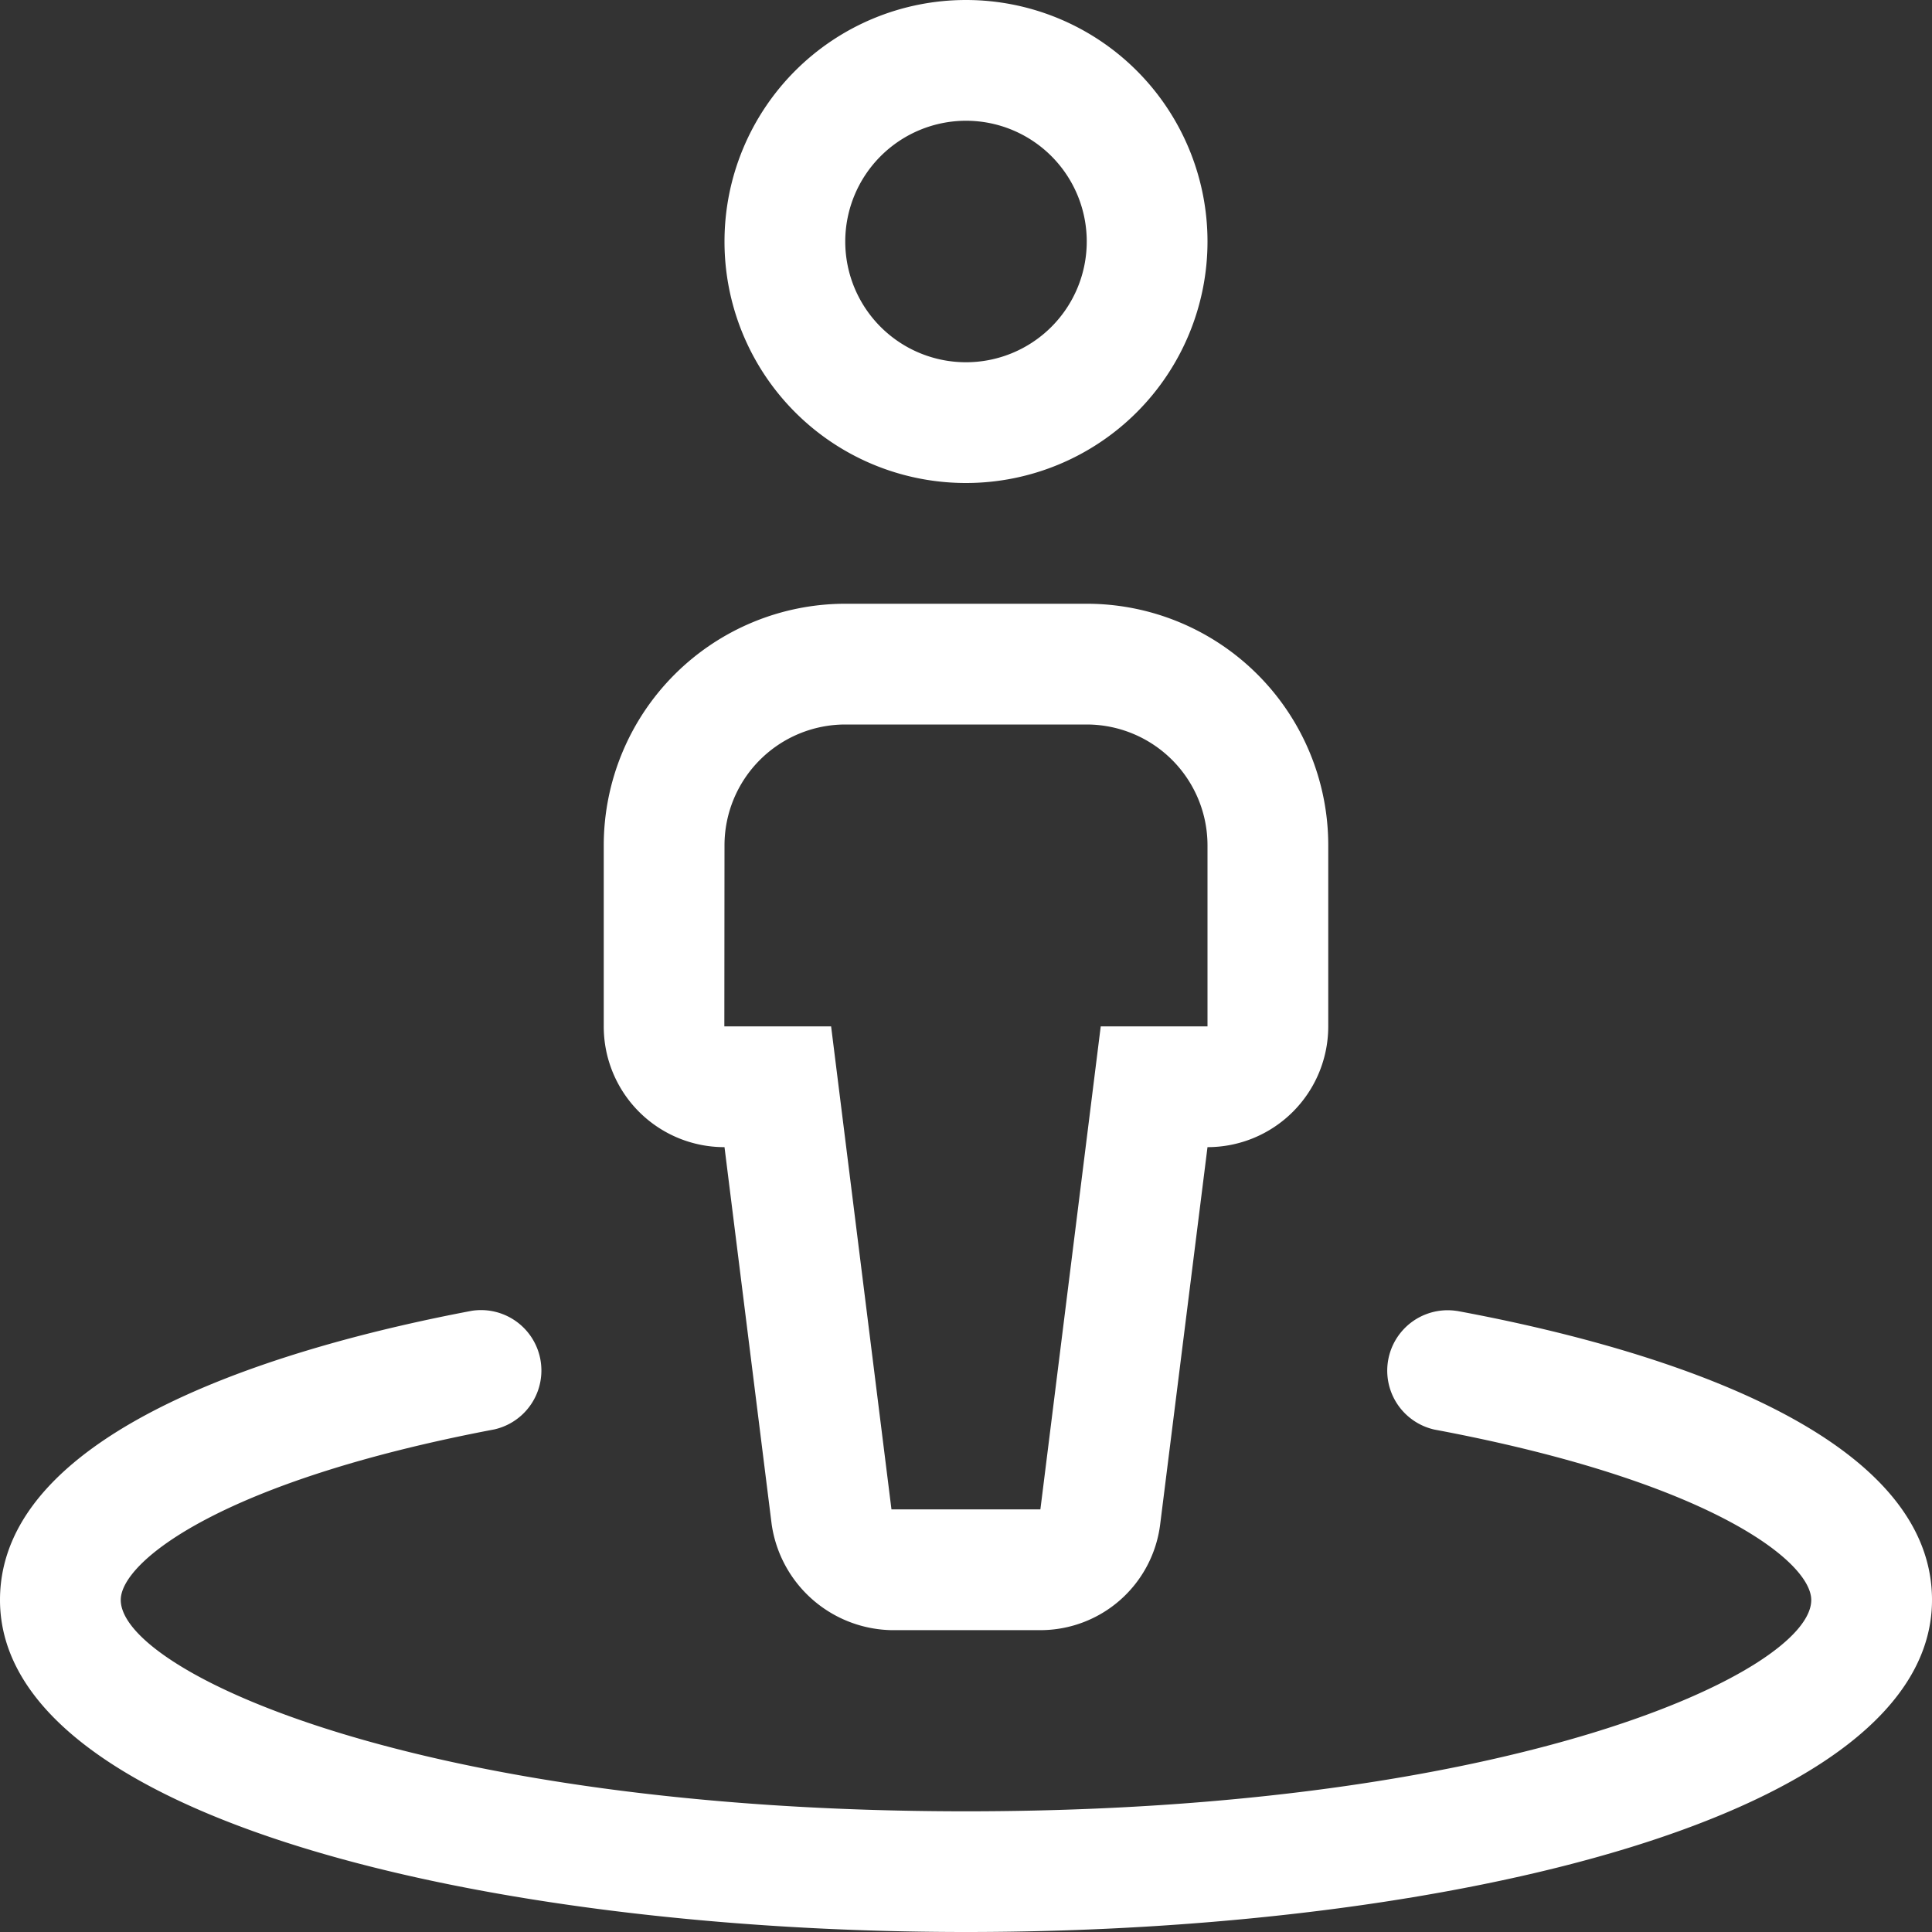 <svg xmlns="http://www.w3.org/2000/svg" width="38" height="38" viewBox="0 0 38 38">
  <rect x="0" y="0" width="38" height="38" fill="#333333" stroke="none"/>
  <path id="Trazado_17270" data-name="Trazado 17270" d="M19,9.25A4.75,4.75,0,1,0,14.25,4.5,4.747,4.747,0,0,0,19,9.25Zm0-7.125A2.375,2.375,0,1,1,16.625,4.5,2.378,2.378,0,0,1,19,2.125ZM14.25,22.313l.928,7.42a2.43,2.43,0,0,0,2.353,2.08h2.932a2.375,2.375,0,0,0,2.356-2.08l.931-7.42a2.375,2.375,0,0,0,2.375-2.375V16.375a4.75,4.75,0,0,0-4.75-4.75h-4.75a4.754,4.754,0,0,0-4.75,4.75v3.563A2.372,2.372,0,0,0,14.25,22.313Zm0-5.937A2.378,2.378,0,0,1,16.625,14h4.75a2.378,2.378,0,0,1,2.375,2.375v3.563h-2.1l-1.187,9.5H17.534l-1.187-9.5h-2.1Zm14.406,9.159a1.188,1.188,0,0,0-.443,2.333c5.416,1.014,7.412,2.595,7.412,3.352,0,1.41-5.868,4.156-16.625,4.156S2.375,32.629,2.375,31.219c0-.759,2-2.34,7.346-3.354a1.188,1.188,0,0,0-.443-2.333C5.814,26.187,0,27.8,0,31.219c0,4.29,9.559,6.531,19,6.531s19-2.243,19-6.531c0-3.421-5.811-5.032-9.344-5.685Z" transform="translate(0 0.25)" fill="#fff"/>
</svg>
